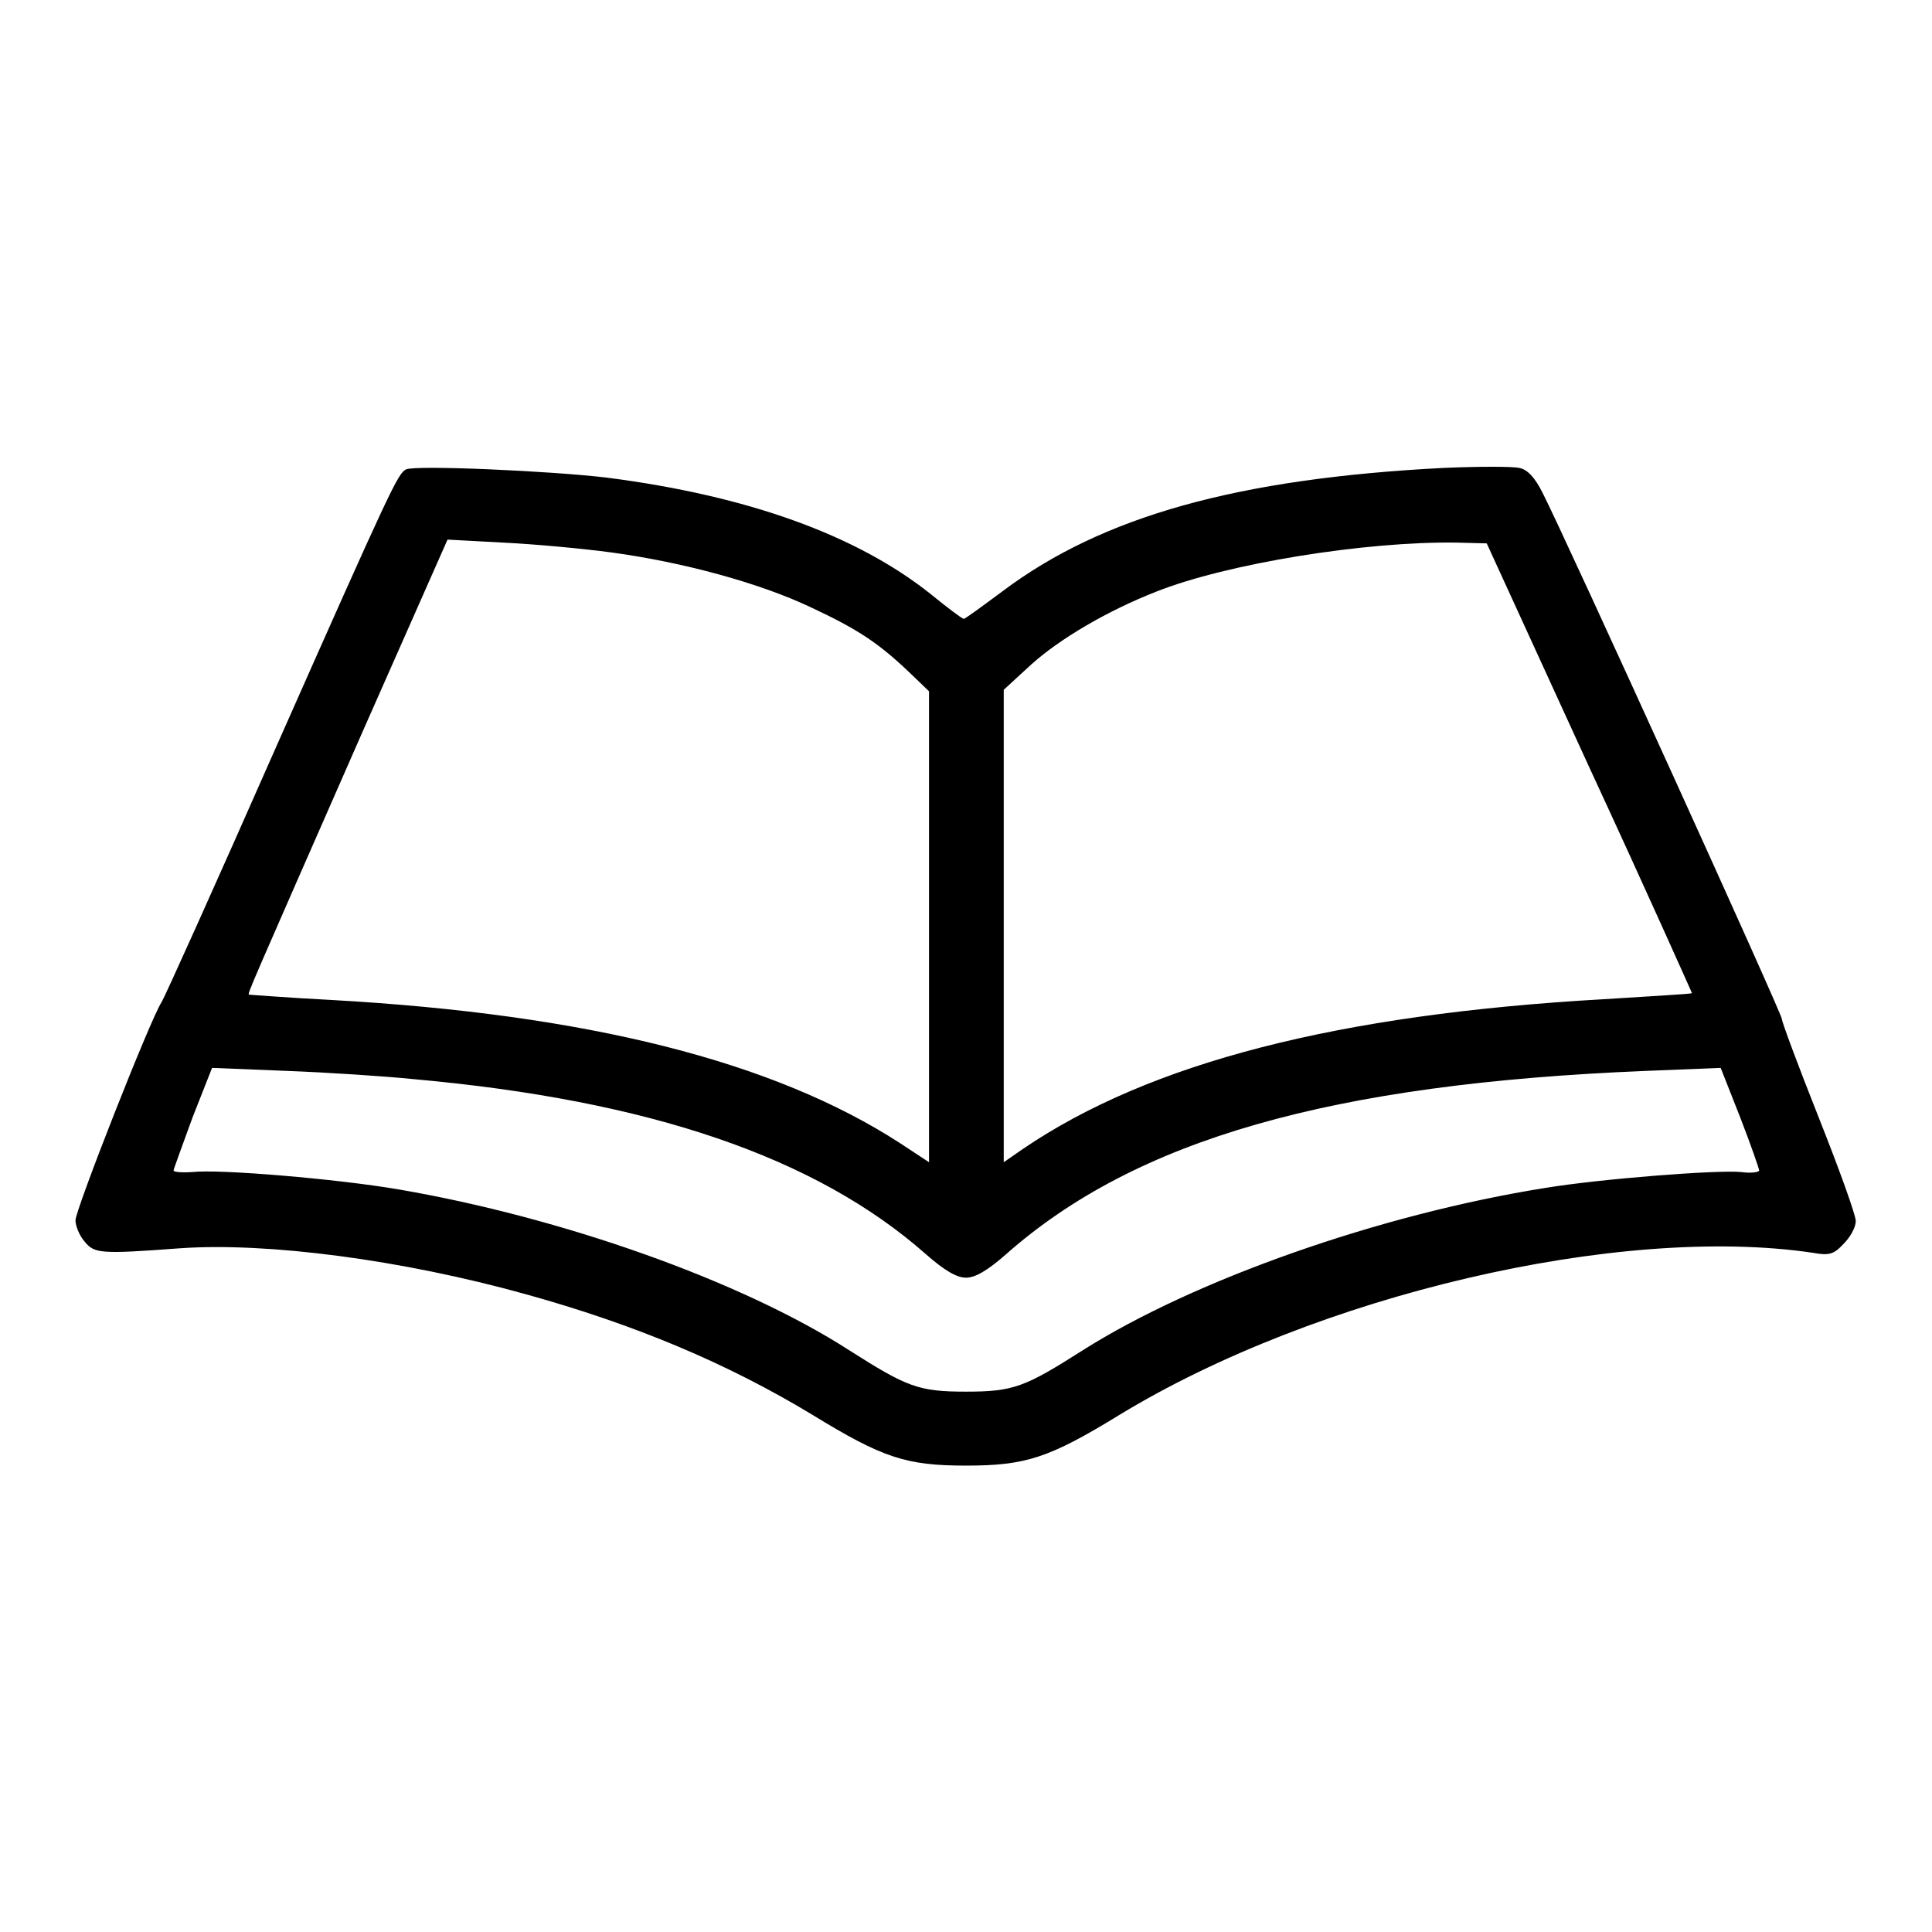 <?xml version="1.0" encoding="utf-8"?>
<!-- Svg Vector Icons : http://www.onlinewebfonts.com/icon -->
<!DOCTYPE svg PUBLIC "-//W3C//DTD SVG 1.1//EN" "http://www.w3.org/Graphics/SVG/1.1/DTD/svg11.dtd">
<svg version="1.1" xmlns="http://www.w3.org/2000/svg" xmlns:xlink="http://www.w3.org/1999/xlink" x="0px" y="0px" viewBox="0 0 256 256" enable-background="new 0 0 256 256" xml:space="preserve">
<g><g><g><path fill="#000000" d="M53.8,62.2c-1.1,0.6-1.8,2-17.4,37.2c-7.8,17.7-14.6,32.8-15,33.4c-1.5,2.3-11.4,27.5-11.4,28.9c0,0.7,0.5,2,1.2,2.8c1.3,1.6,2,1.7,12.7,0.9c11.5-0.8,29.3,1.5,45.8,6.1c14.4,4,26.6,9.1,38,16c9.3,5.7,12.4,6.7,20.3,6.7s11-1,20.3-6.7c26.1-15.9,66.3-25.3,91.9-21.5c2.2,0.4,2.8,0.2,4.1-1.2c0.9-0.9,1.6-2.2,1.6-3c0-0.8-2.2-6.9-4.9-13.7c-2.7-6.8-4.9-12.7-4.9-13.1c0-0.7-28.4-63.2-31.7-69.7c-1-2-2-3.1-3.1-3.3c-0.9-0.2-5.3-0.2-10,0c-27.3,1.4-45.2,6.4-58.4,16.3c-2.7,2-5,3.7-5.2,3.7c-0.2,0-2.2-1.5-4.4-3.3c-9.8-7.8-24.2-13-42.8-15.4C73.1,62.4,55,61.6,53.8,62.2z M81,73.2c9.6,1.3,19.8,4.1,26.5,7.3c6.2,2.9,8.9,4.7,13,8.6l2.6,2.5v31.2V154l-3.8-2.5c-16.8-10.9-41.5-17.1-75.4-19c-5.8-0.3-10.8-0.7-10.9-0.7c-0.2-0.2-0.3,0.1,15.2-35.2l11.1-25.1l7.4,0.4C70.9,72.1,77.3,72.7,81,73.2z M210.6,101.7c7.6,16.4,13.6,29.9,13.6,29.9c-0.1,0.1-5.3,0.4-11.7,0.8c-35.2,2-60.1,8.4-76.9,19.8l-2.6,1.8v-31.3V91.4l3.7-3.4c3.8-3.4,10.1-7.1,16.5-9.6c9.3-3.7,27.7-6.7,39.9-6.5l3.9,0.1L210.6,101.7z M54.9,143c31.1,2.8,53.2,10.3,67.8,23.2c2.5,2.2,4.1,3.1,5.3,3.1c1.2,0,2.8-0.9,5.3-3.1c17.2-15.2,43-22.6,84.8-24.3l9.9-0.4l2.6,6.6c1.4,3.6,2.5,6.8,2.5,7c0,0.2-1,0.4-2.4,0.2c-3.2-0.3-18.6,0.9-25.9,2.1c-22,3.5-46.6,12.2-61.3,21.5c-7.7,4.9-9.2,5.5-15.5,5.5s-7.8-0.6-15.5-5.5c-14.3-9.2-38.1-17.6-59.7-21.3c-8.2-1.4-23.7-2.7-27.3-2.3c-1.4,0.1-2.5,0-2.5-0.2c0-0.2,1.2-3.4,2.5-7l2.6-6.6l9.9,0.4C43.3,142.1,51,142.6,54.9,143z"/></g></g></g>
</svg>